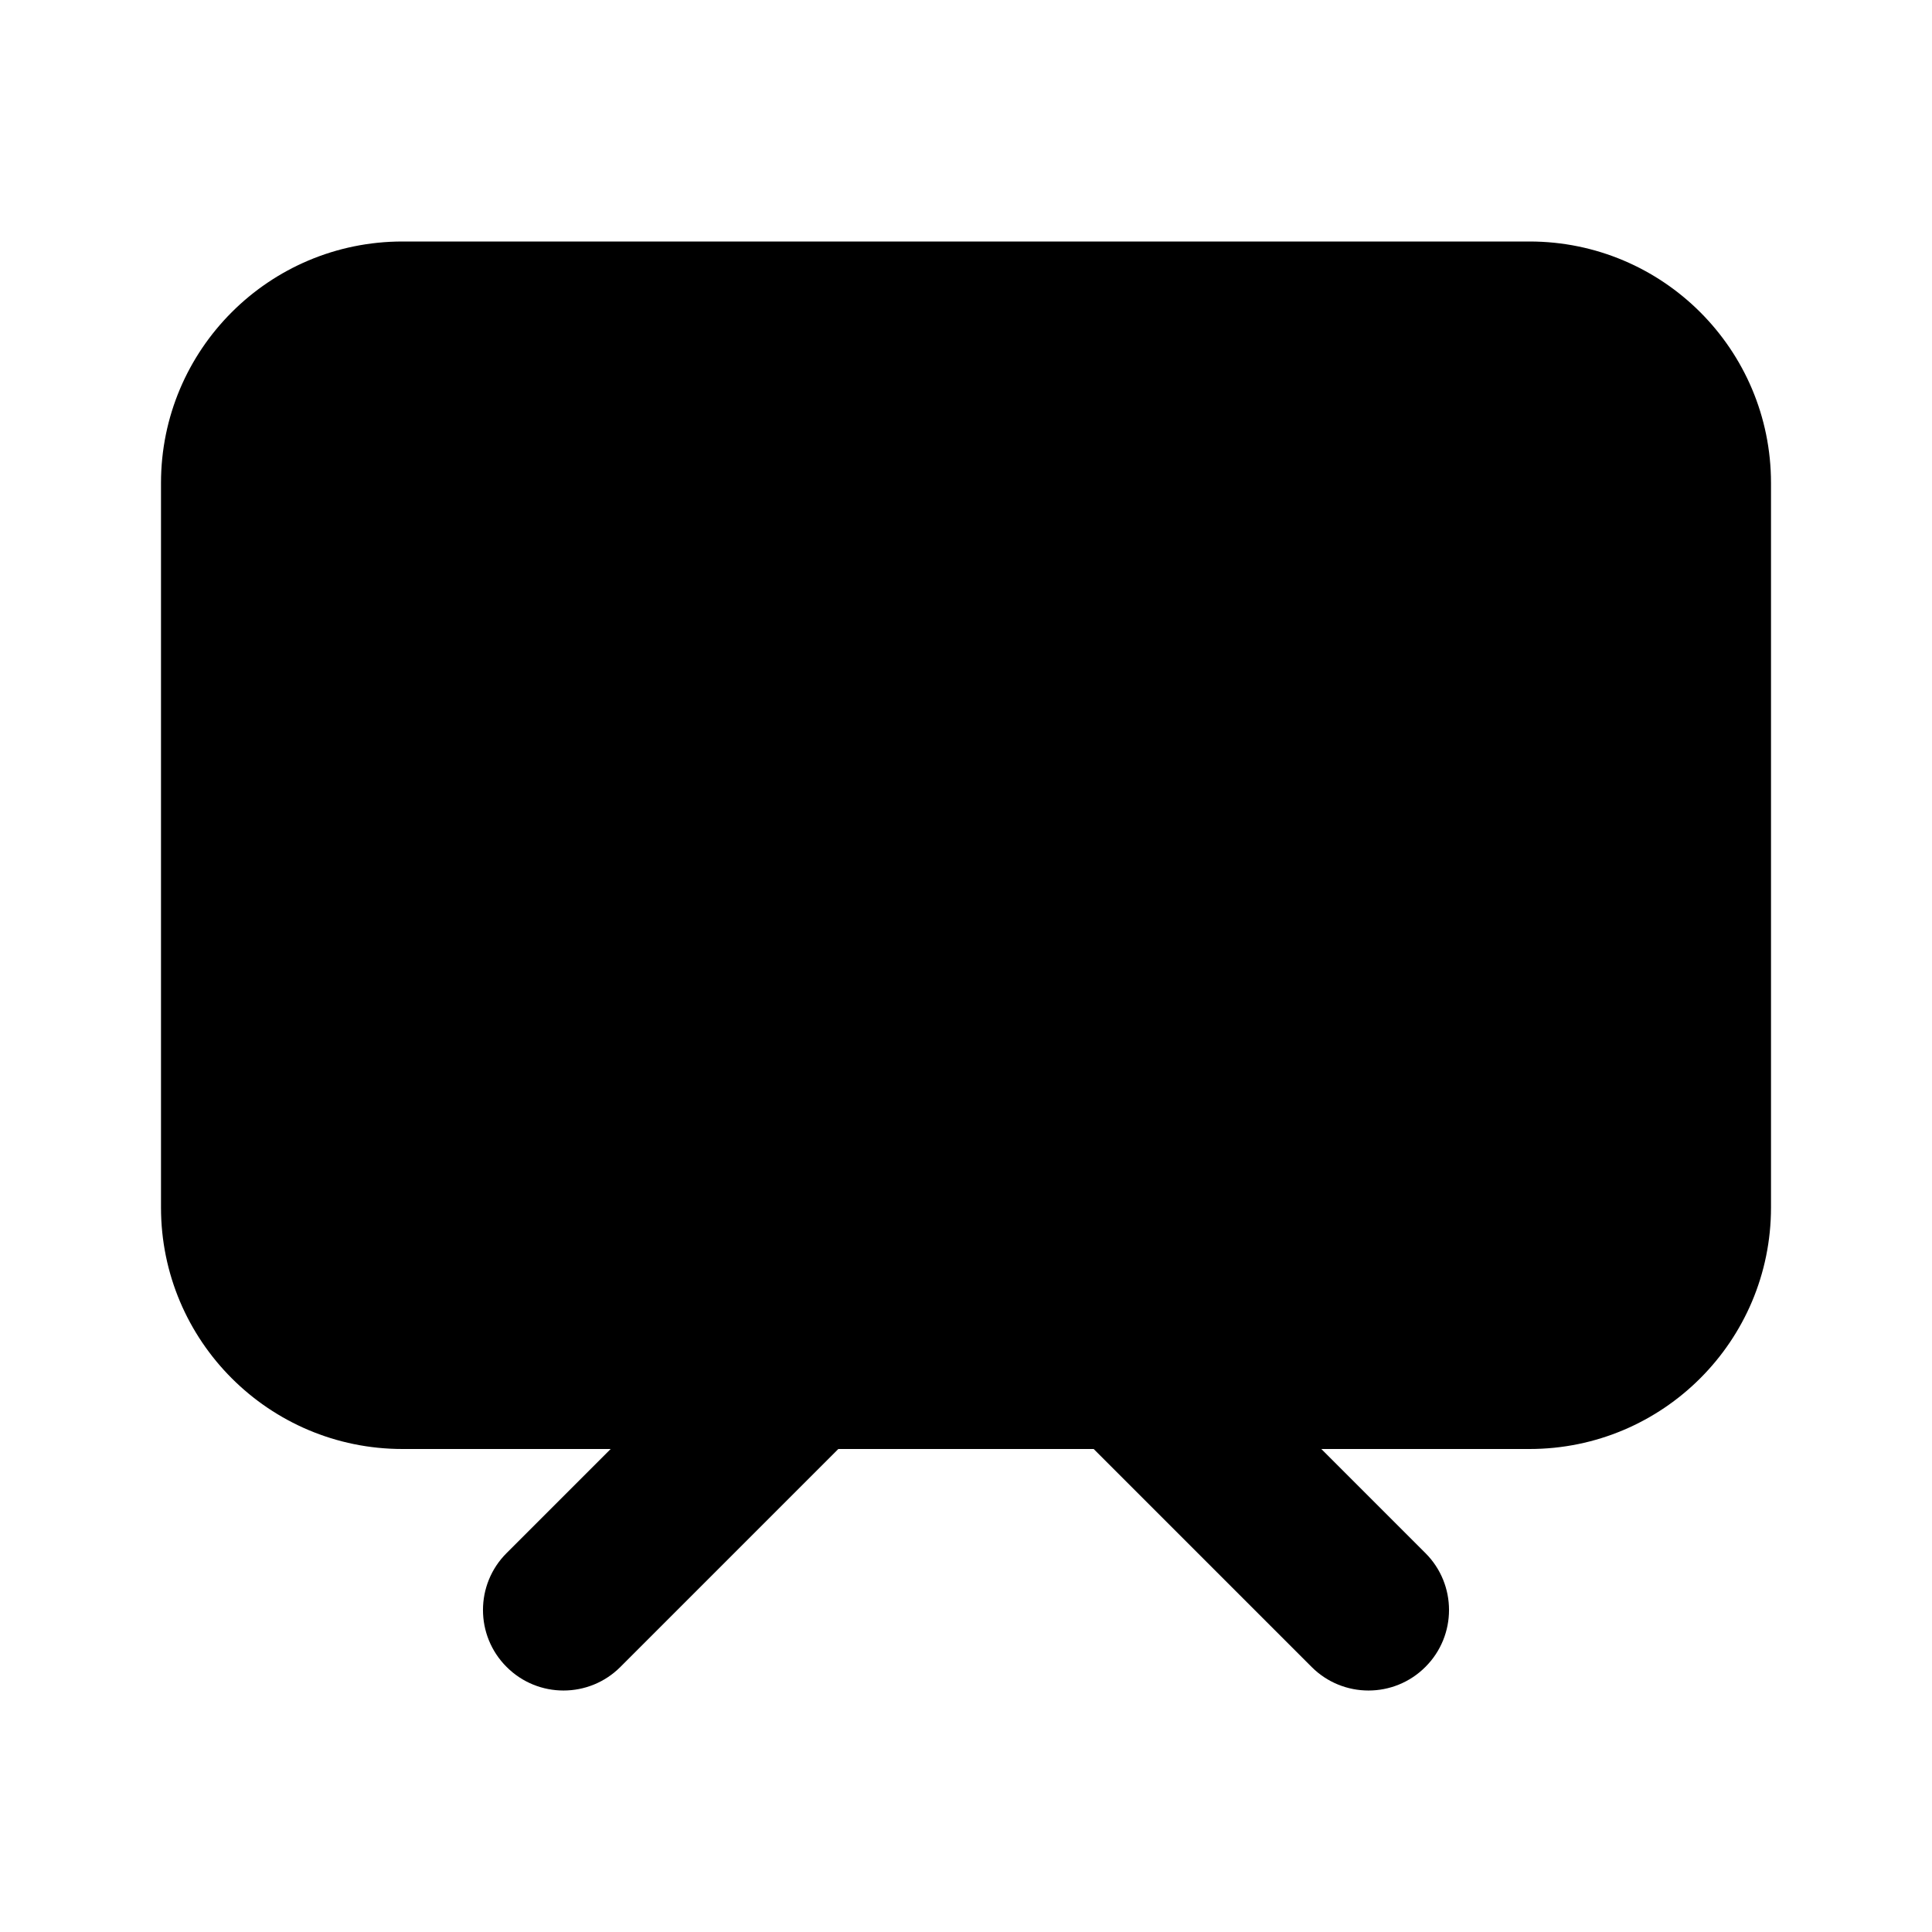 <svg width="24" height="24" viewBox="0 0 24 24" fill="none" xmlns="http://www.w3.org/2000/svg">
<path fill-rule="evenodd" clip-rule="evenodd" d="M5 3C3.343 3 2 4.343 2 6V15C2 16.657 3.343 18 5 18H7.586L6.293 19.293C5.902 19.683 5.902 20.317 6.293 20.707C6.683 21.098 7.317 21.098 7.707 20.707L10.414 18H13.586L16.293 20.707C16.683 21.098 17.317 21.098 17.707 20.707C18.098 20.317 18.098 19.683 17.707 19.293L16.414 18H19C20.657 18 22 16.657 22 15V6C22 4.343 20.657 3 19 3H5Z" fill="black"/>
</svg>
